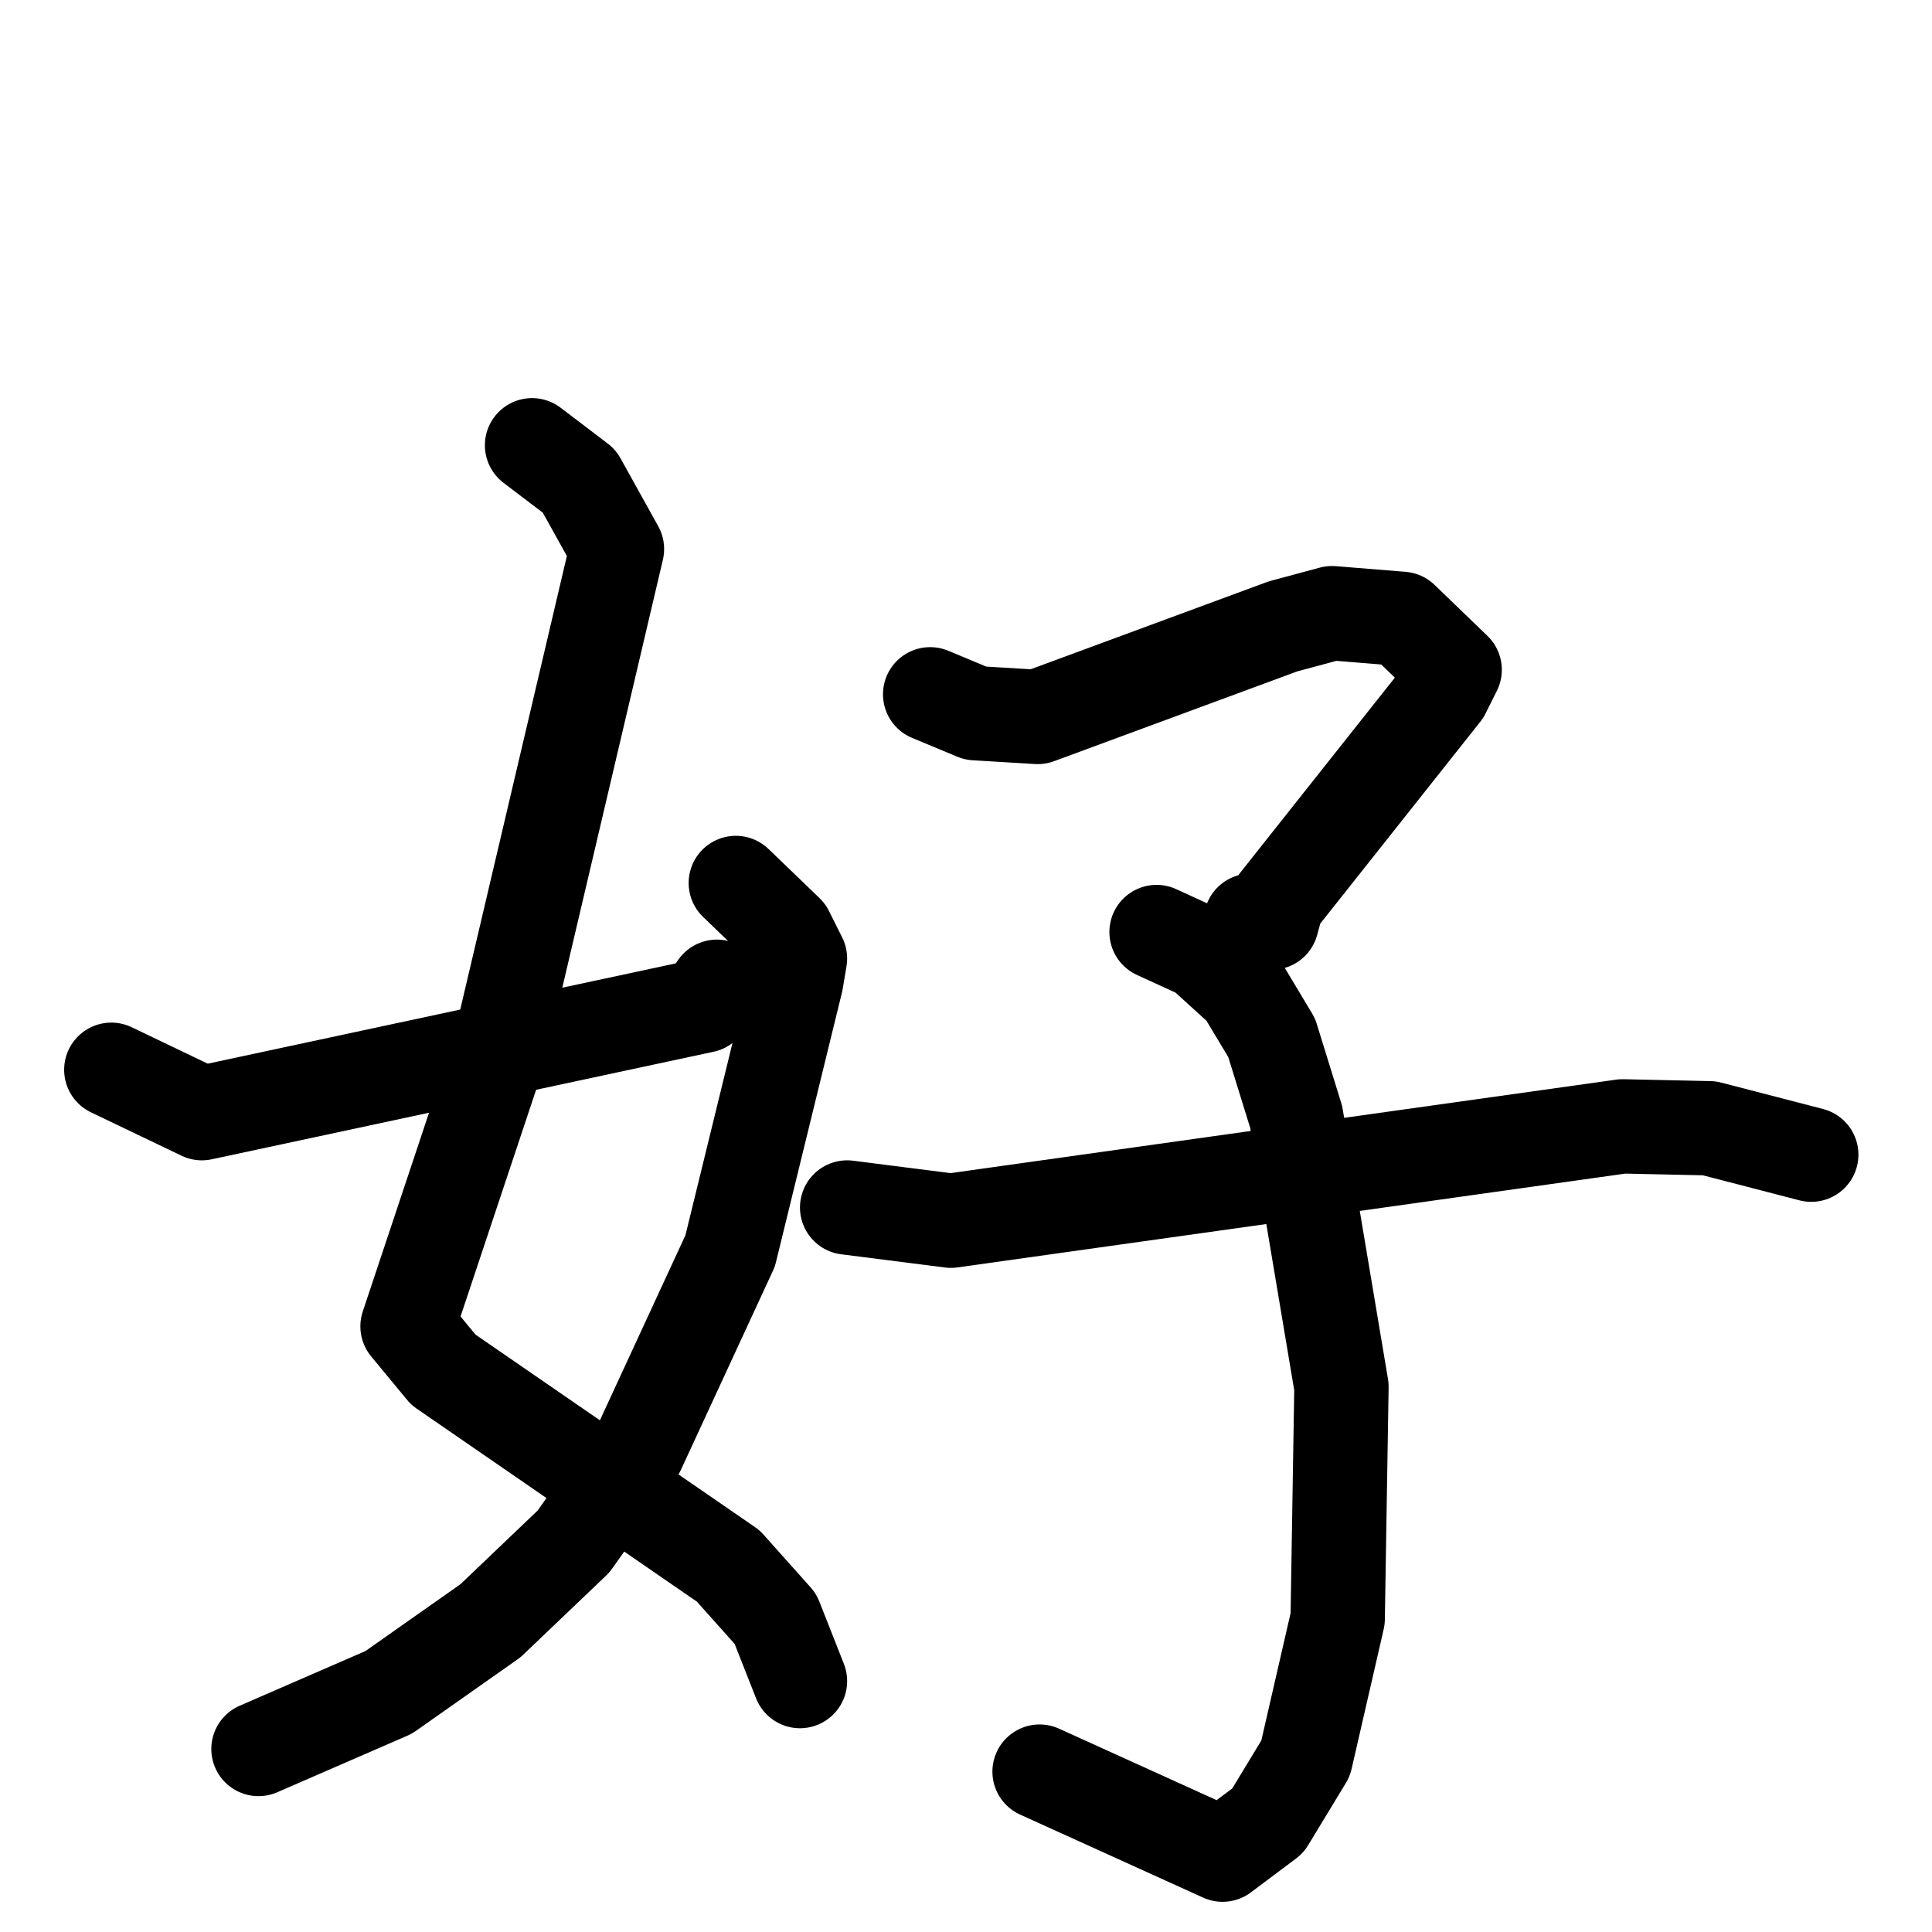 <svg xmlns="http://www.w3.org/2000/svg" viewBox="0 0 1024 1024">
  <g style="fill:none;stroke:#000000;stroke-width:50;stroke-linecap:round;stroke-linejoin:round;" transform="scale(1, 1) translate(0, 0)">
    <path d="M 282.0,236.0 L 307.0,255.0 L 327.0,291.0 L 264.0,559.0 L 216.0,703.0 L 235.0,726.0 L 386.0,830.0 L 411.0,858.0 L 424.0,891.0"/>
    <path d="M 390.0,468.0 L 417.0,494.0 L 424.0,508.0 L 422.0,520.0 L 387.0,663.0 L 338.0,769.0 L 304.0,817.0 L 260.0,859.0 L 206.0,897.0 L 137.0,927.0"/>
    <path d="M 59.0,567.0 L 107.0,590.0 L 373.0,533.0 L 380.0,523.0"/>
    <path d="M 493.0,368.0 L 517.0,378.0 L 550.0,380.0 L 680.0,332.0 L 706.0,325.0 L 743.0,328.0 L 771.0,355.0 L 765.0,367.0 L 677.0,478.0 L 674.0,489.0 L 663.0,488.0"/>
    <path d="M 613.0,494.0 L 637.0,505.0 L 659.0,525.0 L 674.0,550.0 L 687.0,592.0 L 711.0,735.0 L 709.0,858.0 L 692.0,932.0 L 672.0,965.0 L 648.0,983.0 L 551.0,939.0"/>
    <path d="M 449.0,640.0 L 504.0,647.0 L 860.0,597.0 L 906.0,598.0 L 960.0,612.0"/>
  </g>
</svg>
